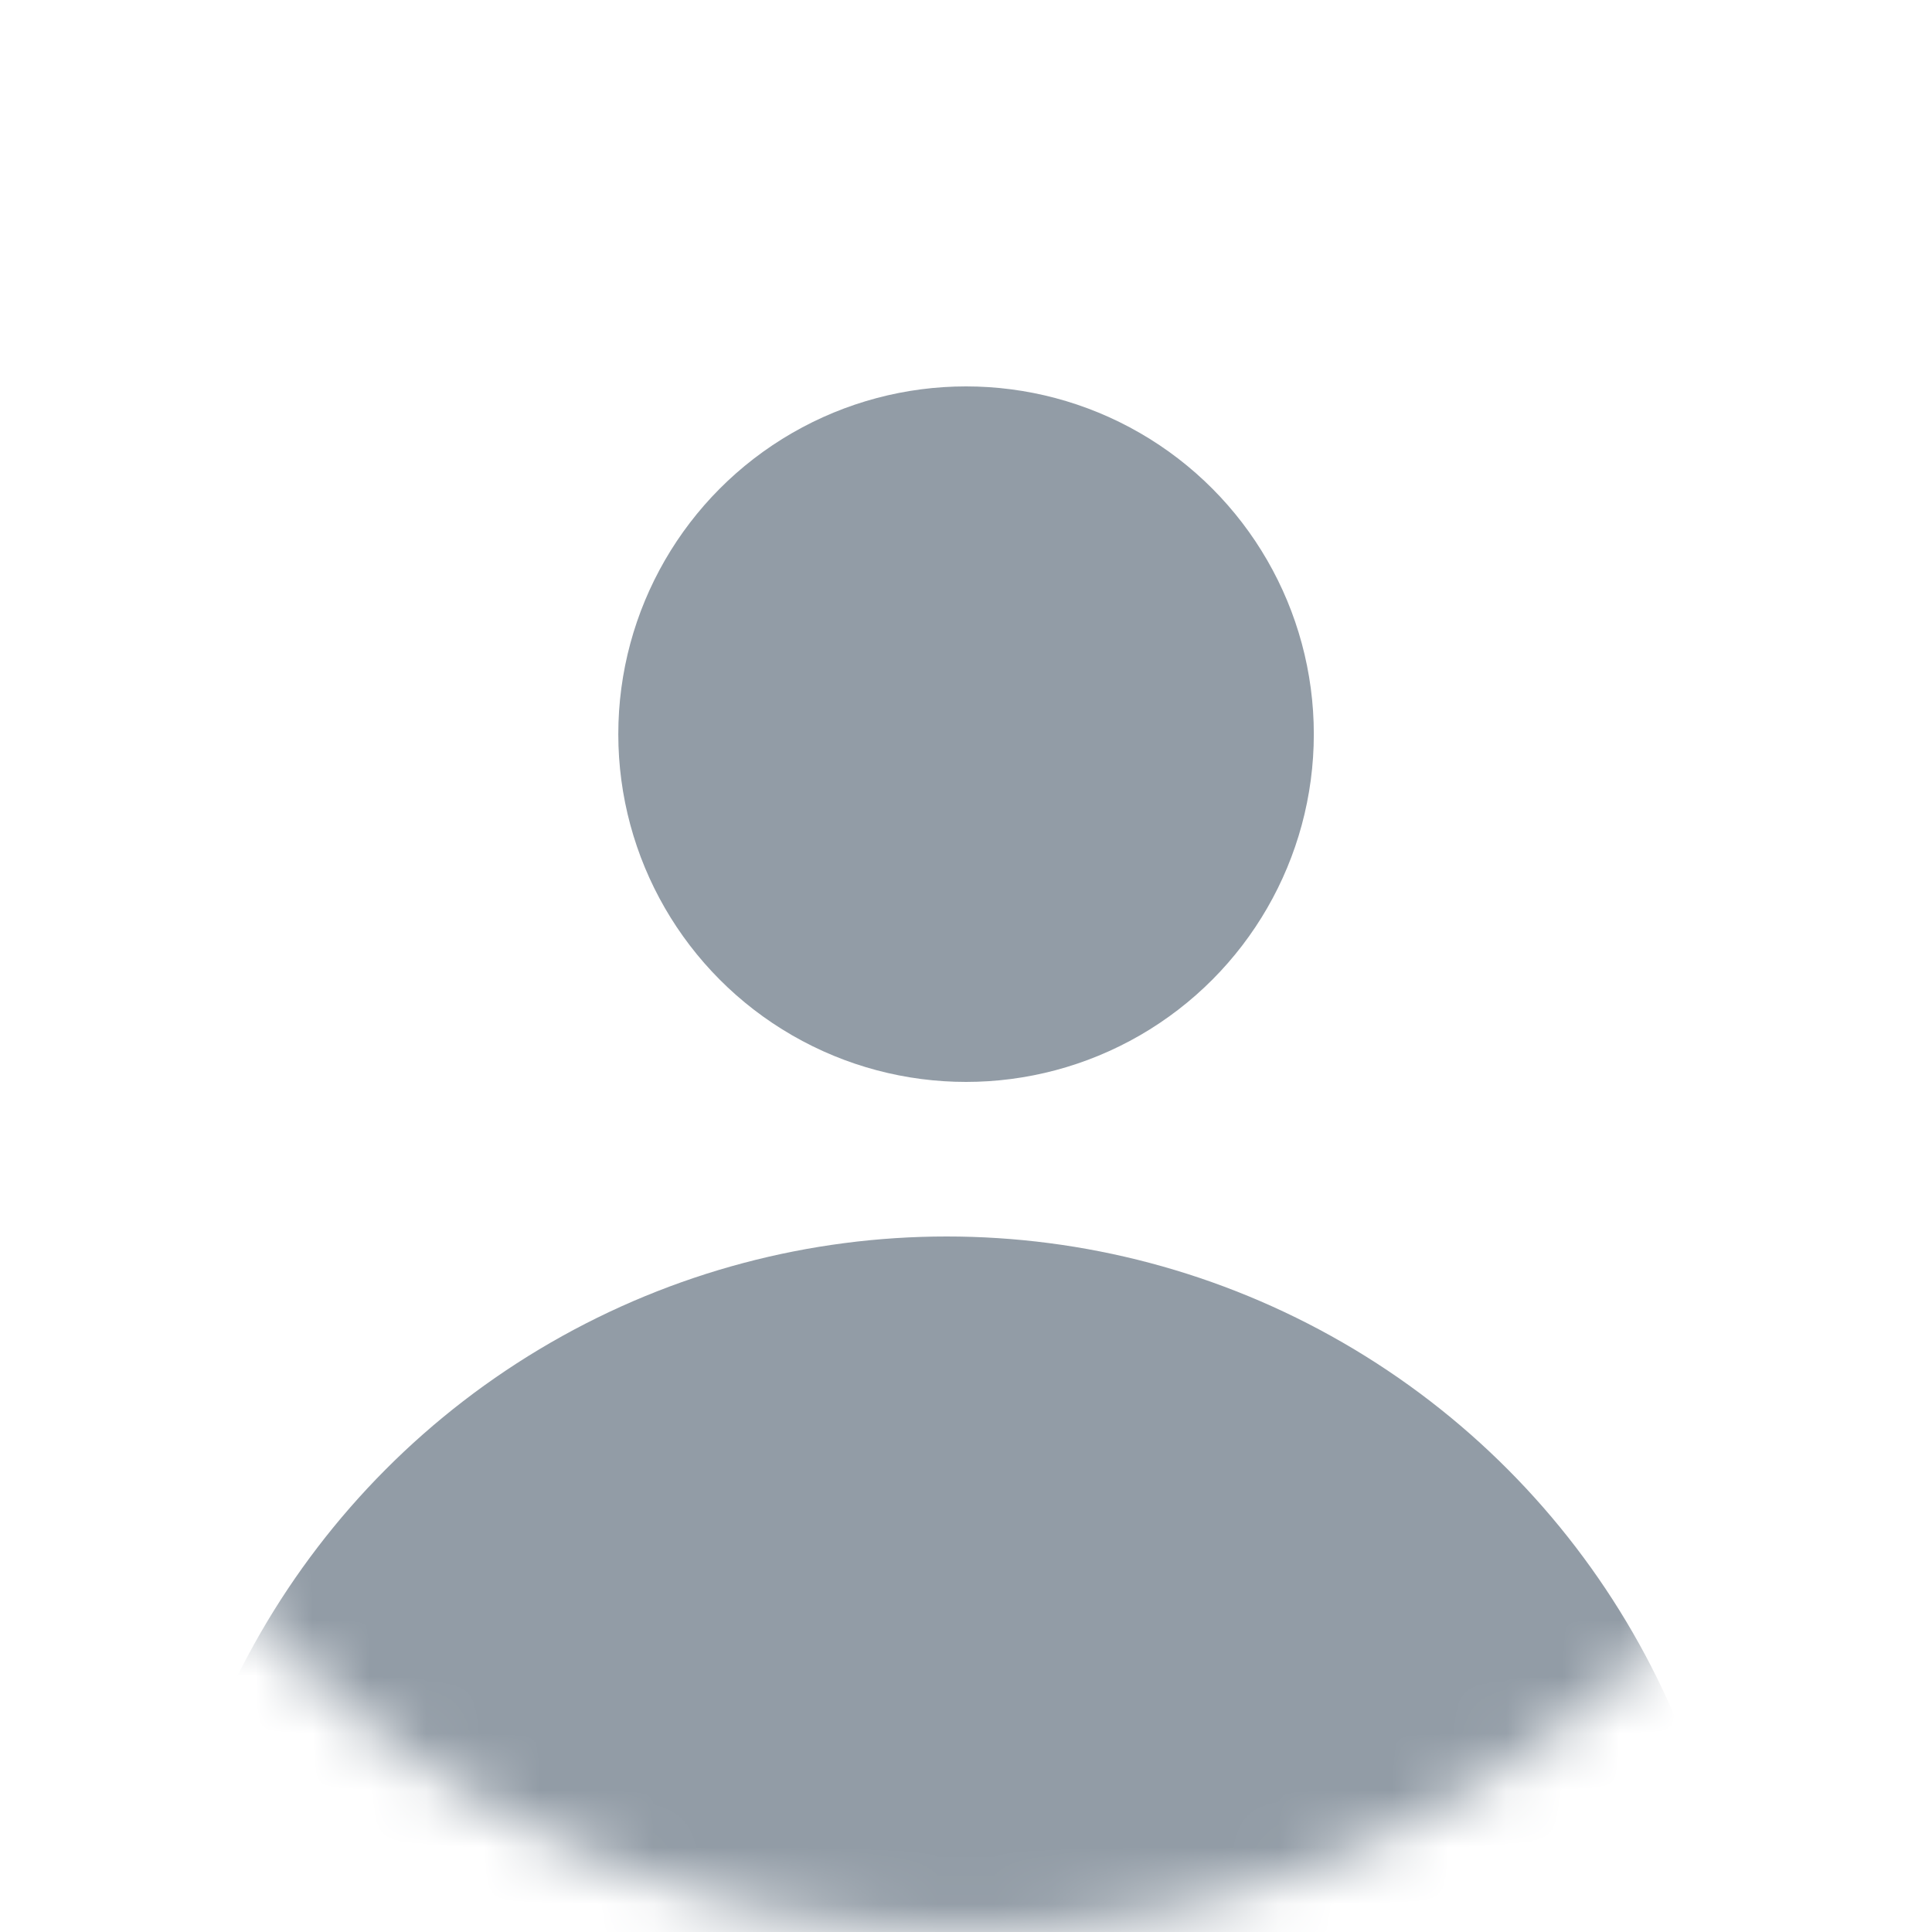 <svg width="34" height="34" viewBox="0 0 34 34" fill="none" xmlns="http://www.w3.org/2000/svg">
<mask id="mask0_569_537" style="mask-type:alpha" maskUnits="userSpaceOnUse" x="0" y="0" width="34" height="34">
<circle cx="17" cy="17" r="17" fill="white"/>
</mask>
<g mask="url(#mask0_569_537)">
<circle cx="17.001" cy="12.92" r="6.12" fill="#929CA6"/>
<circle cx="16.661" cy="35.7" r="13.94" fill="#929CA6"/>
</g>
</svg>
